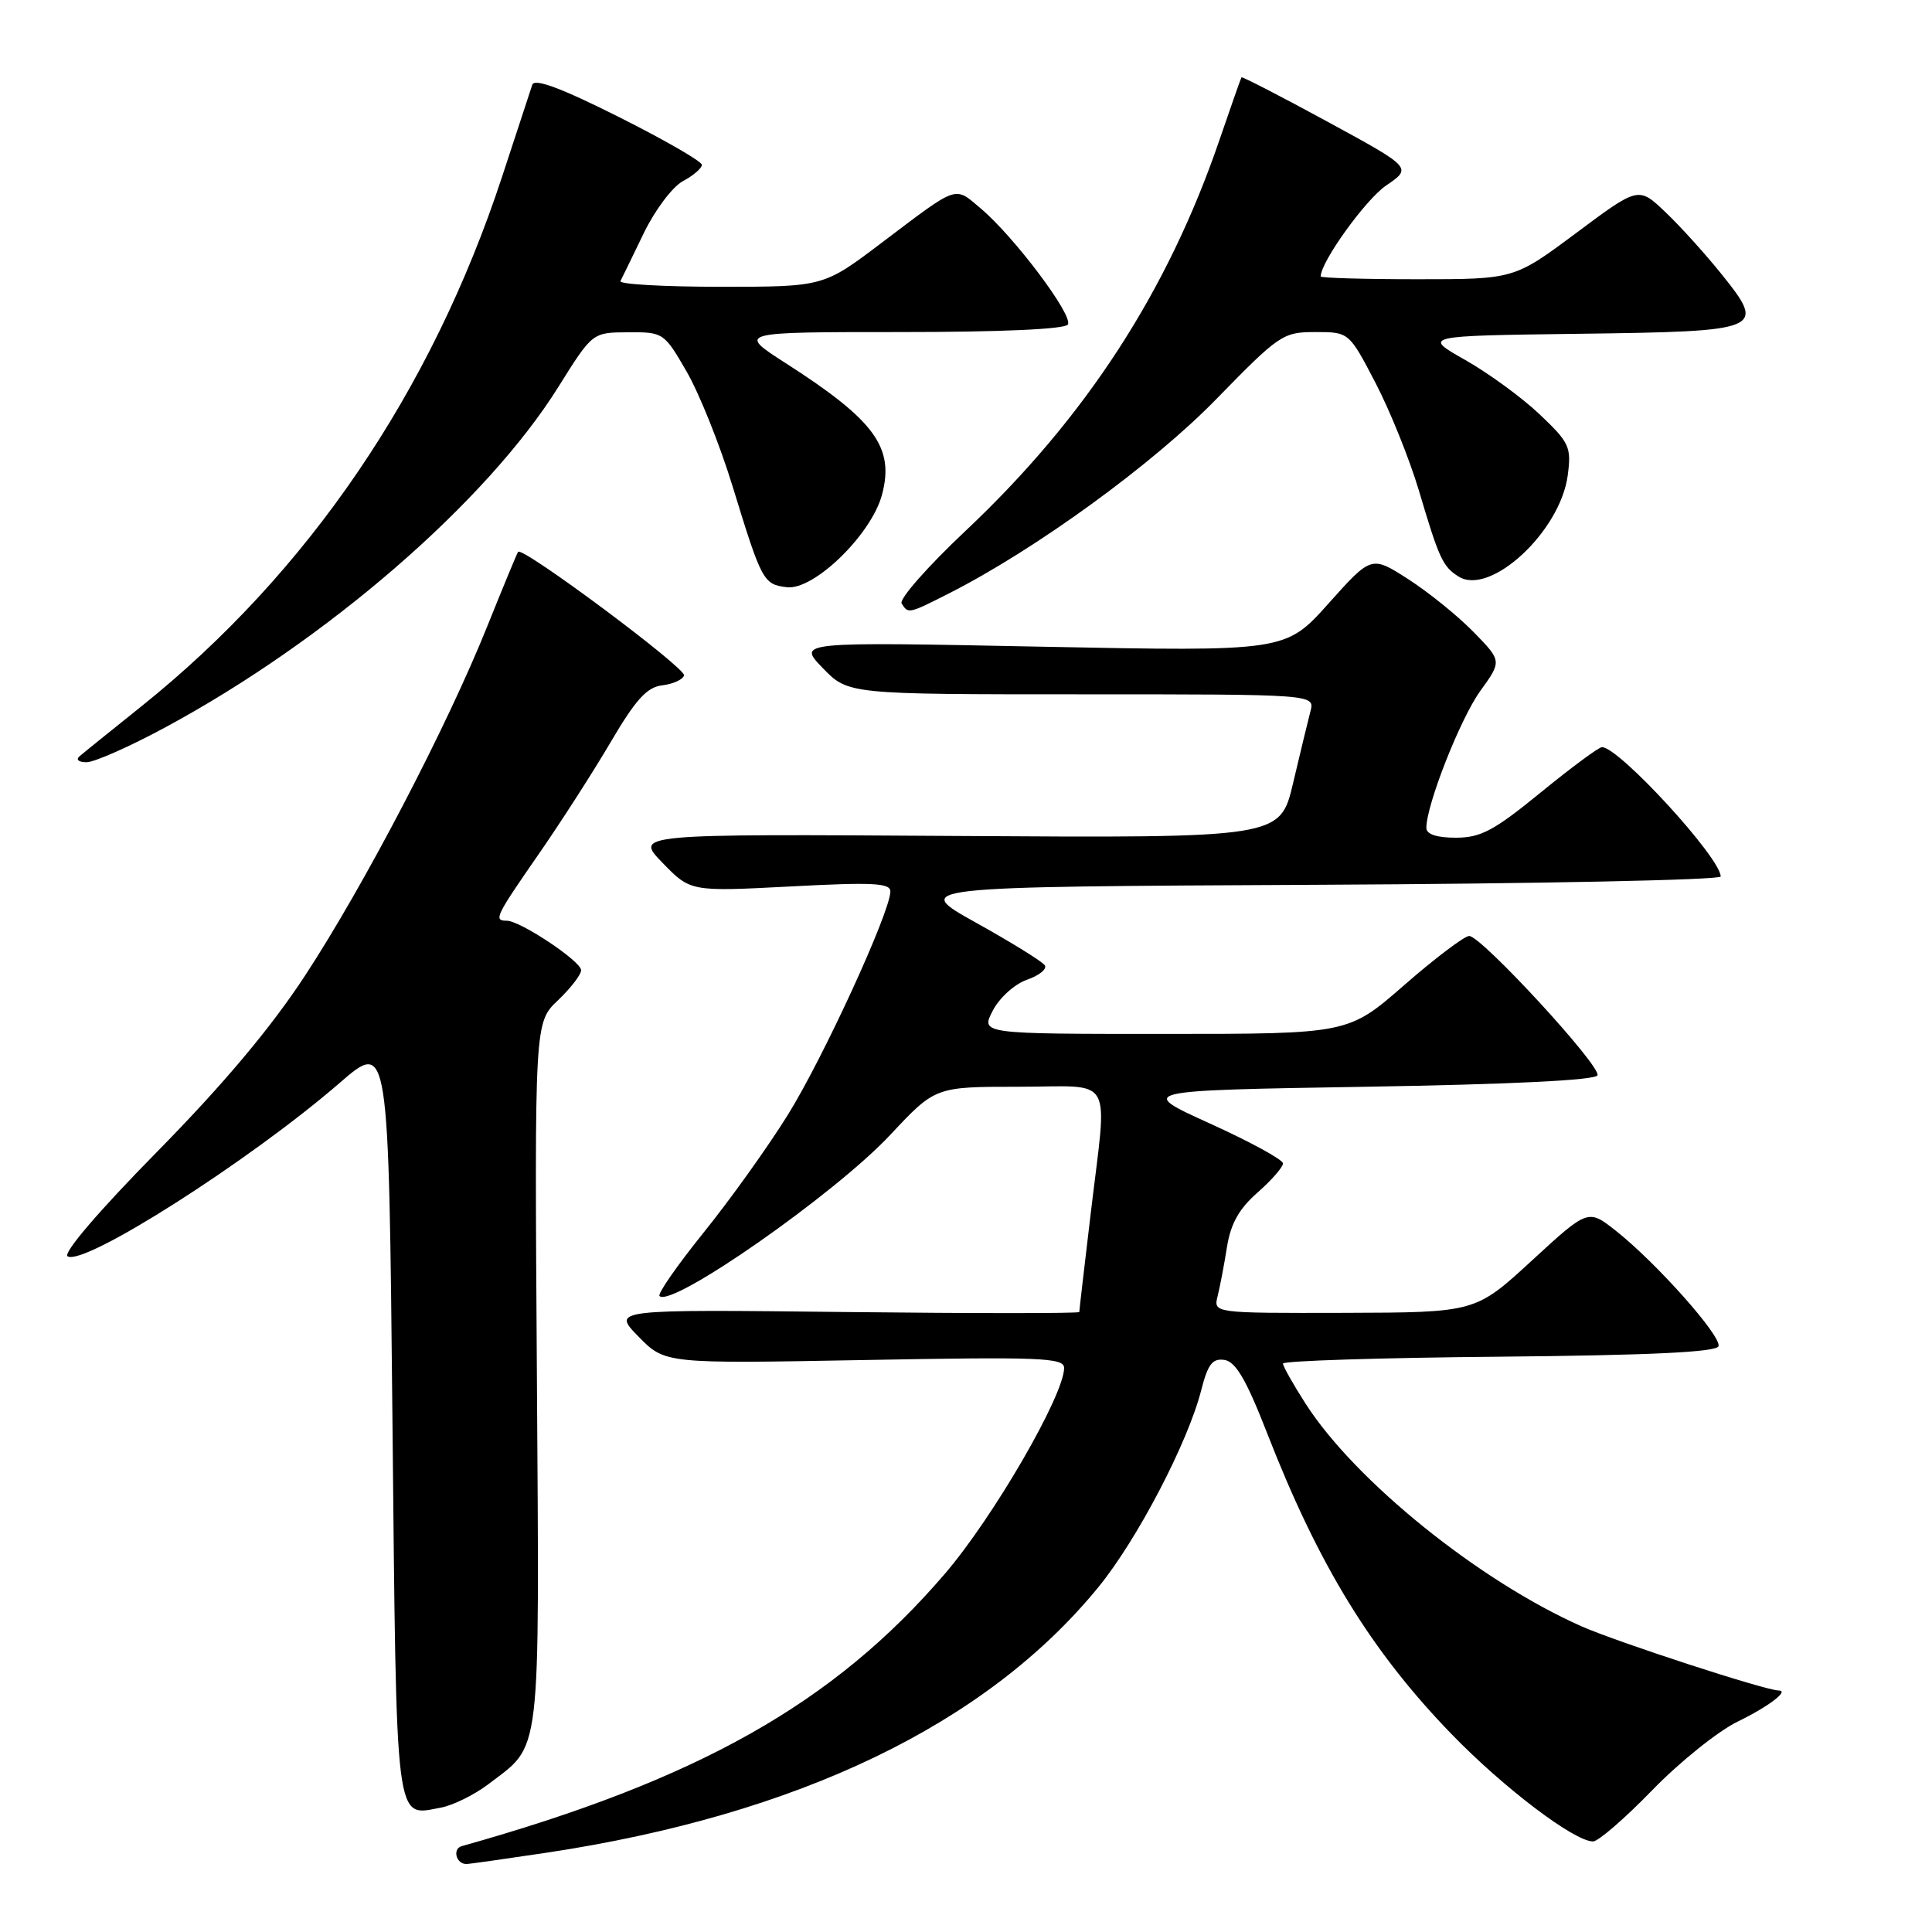 <?xml version="1.0" encoding="UTF-8" standalone="no"?>
<!DOCTYPE svg PUBLIC "-//W3C//DTD SVG 1.1//EN" "http://www.w3.org/Graphics/SVG/1.1/DTD/svg11.dtd" >
<svg xmlns="http://www.w3.org/2000/svg" xmlns:xlink="http://www.w3.org/1999/xlink" version="1.1" viewBox="0 0 256 256">
 <g >
 <path fill="currentColor"
d=" M 72.44 245.49 C 105.77 240.47 130.69 228.48 145.53 210.32 C 150.67 204.04 157.41 191.13 159.17 184.20 C 160.05 180.75 160.66 179.96 162.25 180.20 C 163.74 180.42 165.16 182.86 167.94 190.00 C 174.73 207.43 181.73 218.84 192.35 229.79 C 199.26 236.92 208.60 244.00 211.09 244.00 C 211.78 244.00 215.31 240.94 218.94 237.20 C 222.57 233.46 227.67 229.37 230.27 228.11 C 234.29 226.16 237.15 224.00 235.69 224.00 C 233.97 224.00 214.35 217.61 209.57 215.50 C 195.99 209.48 179.56 196.23 173.00 186.00 C 171.35 183.43 170.00 181.03 170.00 180.68 C 170.00 180.32 182.90 179.91 198.67 179.77 C 218.79 179.58 227.45 179.16 227.71 178.38 C 228.14 177.07 219.53 167.38 214.13 163.10 C 210.43 160.18 210.43 160.18 202.97 167.04 C 195.50 173.91 195.50 173.91 178.14 173.96 C 160.78 174.00 160.78 174.00 161.34 171.75 C 161.65 170.51 162.21 167.58 162.58 165.24 C 163.07 162.15 164.18 160.17 166.63 158.02 C 168.48 156.39 170.00 154.66 170.00 154.16 C 170.00 153.66 165.65 151.29 160.34 148.88 C 150.69 144.50 150.69 144.50 181.01 144.00 C 200.37 143.68 211.46 143.13 211.68 142.48 C 212.10 141.19 196.25 123.99 194.67 124.02 C 194.03 124.04 190.16 126.96 186.08 130.52 C 178.66 137.00 178.66 137.00 154.30 137.00 C 129.95 137.00 129.95 137.00 131.54 133.93 C 132.42 132.22 134.43 130.40 136.06 129.83 C 137.68 129.27 138.75 128.41 138.45 127.92 C 138.15 127.43 134.05 124.89 129.34 122.27 C 120.78 117.50 120.78 117.50 174.39 117.24 C 203.88 117.10 228.00 116.60 228.00 116.14 C 228.00 113.68 214.53 99.00 212.27 99.00 C 211.85 99.00 208.20 101.70 204.16 105.00 C 197.97 110.06 196.21 111.00 192.91 111.00 C 190.36 111.00 189.00 110.55 189.00 109.69 C 189.00 106.64 193.51 95.19 196.15 91.55 C 199.01 87.59 199.01 87.59 195.25 83.74 C 193.19 81.63 189.30 78.48 186.61 76.75 C 181.72 73.61 181.72 73.61 176.03 79.97 C 170.34 86.33 170.34 86.33 137.99 85.69 C 105.65 85.04 105.65 85.04 109.02 88.52 C 112.39 92.00 112.39 92.00 143.31 92.00 C 174.23 92.00 174.23 92.00 173.64 94.25 C 173.32 95.49 172.28 99.77 171.34 103.77 C 169.62 111.04 169.62 111.04 126.85 110.77 C 84.08 110.50 84.08 110.50 87.79 114.33 C 91.50 118.15 91.50 118.15 104.75 117.46 C 115.65 116.88 118.00 117.00 117.98 118.13 C 117.94 120.90 109.06 140.24 104.37 147.76 C 101.72 152.02 96.70 159.03 93.21 163.35 C 89.73 167.67 87.11 171.44 87.39 171.73 C 88.99 173.33 110.63 158.22 117.97 150.37 C 123.93 144.00 123.93 144.00 134.97 144.00 C 147.88 144.00 146.75 141.99 144.50 161.00 C 143.68 167.88 143.01 173.66 143.01 173.85 C 143.00 174.04 129.07 174.04 112.04 173.85 C 81.08 173.50 81.08 173.50 84.60 177.10 C 88.12 180.70 88.12 180.70 114.56 180.21 C 137.90 179.78 141.00 179.90 141.00 181.26 C 141.00 184.86 131.66 200.99 125.23 208.50 C 110.49 225.70 92.53 235.83 61.19 244.62 C 59.91 244.98 60.44 247.01 61.81 246.99 C 62.19 246.99 66.97 246.31 72.44 245.49 Z  M 64.69 236.43 C 71.81 230.99 71.47 233.85 71.14 182.09 C 70.83 135.50 70.83 135.50 73.92 132.56 C 75.61 130.95 77.00 129.15 77.00 128.56 C 77.00 127.37 68.93 122.00 67.15 122.00 C 65.38 122.00 65.63 121.47 71.35 113.22 C 74.30 108.97 78.61 102.26 80.93 98.31 C 84.24 92.68 85.72 91.05 87.75 90.81 C 89.18 90.64 90.48 90.05 90.64 89.50 C 90.93 88.54 69.20 72.36 68.65 73.12 C 68.50 73.33 66.66 77.78 64.56 83.00 C 59.22 96.30 48.29 117.26 40.41 129.29 C 35.86 136.23 29.62 143.66 20.80 152.63 C 13.04 160.52 8.30 166.07 8.96 166.47 C 11.13 167.81 33.11 153.80 45.01 143.49 C 51.50 137.87 51.50 137.87 52.00 187.97 C 52.55 242.83 52.28 240.65 58.42 239.52 C 60.02 239.22 62.84 237.83 64.69 236.43 Z  M 21.92 96.37 C 43.31 84.83 64.47 66.50 74.00 51.25 C 78.50 44.05 78.50 44.05 83.23 44.03 C 87.89 44.00 88.00 44.07 90.99 49.25 C 92.66 52.14 95.41 59.00 97.09 64.50 C 100.94 77.05 101.15 77.43 104.27 77.81 C 107.83 78.24 115.41 70.88 116.85 65.62 C 118.57 59.31 115.94 55.70 104.09 48.11 C 97.69 44.00 97.69 44.00 119.29 44.00 C 132.60 44.00 141.12 43.62 141.50 43.00 C 142.24 41.81 134.36 31.33 129.94 27.61 C 126.42 24.64 127.09 24.41 116.81 32.18 C 109.12 38.00 109.12 38.00 95.48 38.00 C 87.97 38.00 82.00 37.66 82.21 37.25 C 82.42 36.84 83.81 33.99 85.29 30.92 C 86.78 27.84 89.11 24.74 90.49 24.00 C 91.87 23.27 93.00 22.29 93.00 21.84 C 93.00 21.39 88.04 18.53 81.98 15.49 C 74.35 11.66 70.82 10.35 70.53 11.23 C 70.30 11.93 68.51 17.38 66.55 23.35 C 57.19 51.85 40.83 75.89 18.74 93.59 C 14.76 96.78 11.07 99.75 10.55 100.20 C 10.01 100.65 10.41 101.00 11.47 101.00 C 12.50 101.00 17.20 98.92 21.92 96.37 Z  M 125.78 78.61 C 137.24 72.79 152.76 61.51 161.16 52.89 C 169.51 44.33 169.99 44.00 174.29 44.00 C 178.75 44.00 178.75 44.00 182.27 50.75 C 184.20 54.46 186.78 60.88 188.01 65.00 C 190.69 74.04 191.17 75.07 193.26 76.39 C 197.45 79.04 206.73 70.45 207.73 63.01 C 208.23 59.24 207.97 58.66 204.05 54.94 C 201.73 52.73 197.29 49.48 194.17 47.71 C 188.50 44.50 188.50 44.50 209.14 44.23 C 233.65 43.91 234.05 43.74 228.15 36.37 C 226.00 33.69 222.64 29.97 220.68 28.11 C 217.11 24.71 217.11 24.71 208.87 30.86 C 200.63 37.00 200.63 37.00 187.82 37.00 C 180.77 37.00 175.00 36.83 175.00 36.63 C 175.00 34.70 180.95 26.43 183.67 24.58 C 187.12 22.23 187.12 22.23 175.89 16.12 C 169.72 12.76 164.59 10.12 164.50 10.25 C 164.41 10.39 163.11 14.10 161.60 18.50 C 154.73 38.61 143.84 55.37 127.93 70.35 C 122.92 75.06 119.12 79.39 119.47 79.96 C 120.34 81.36 120.38 81.35 125.78 78.61 Z "/>
</g>
</svg>